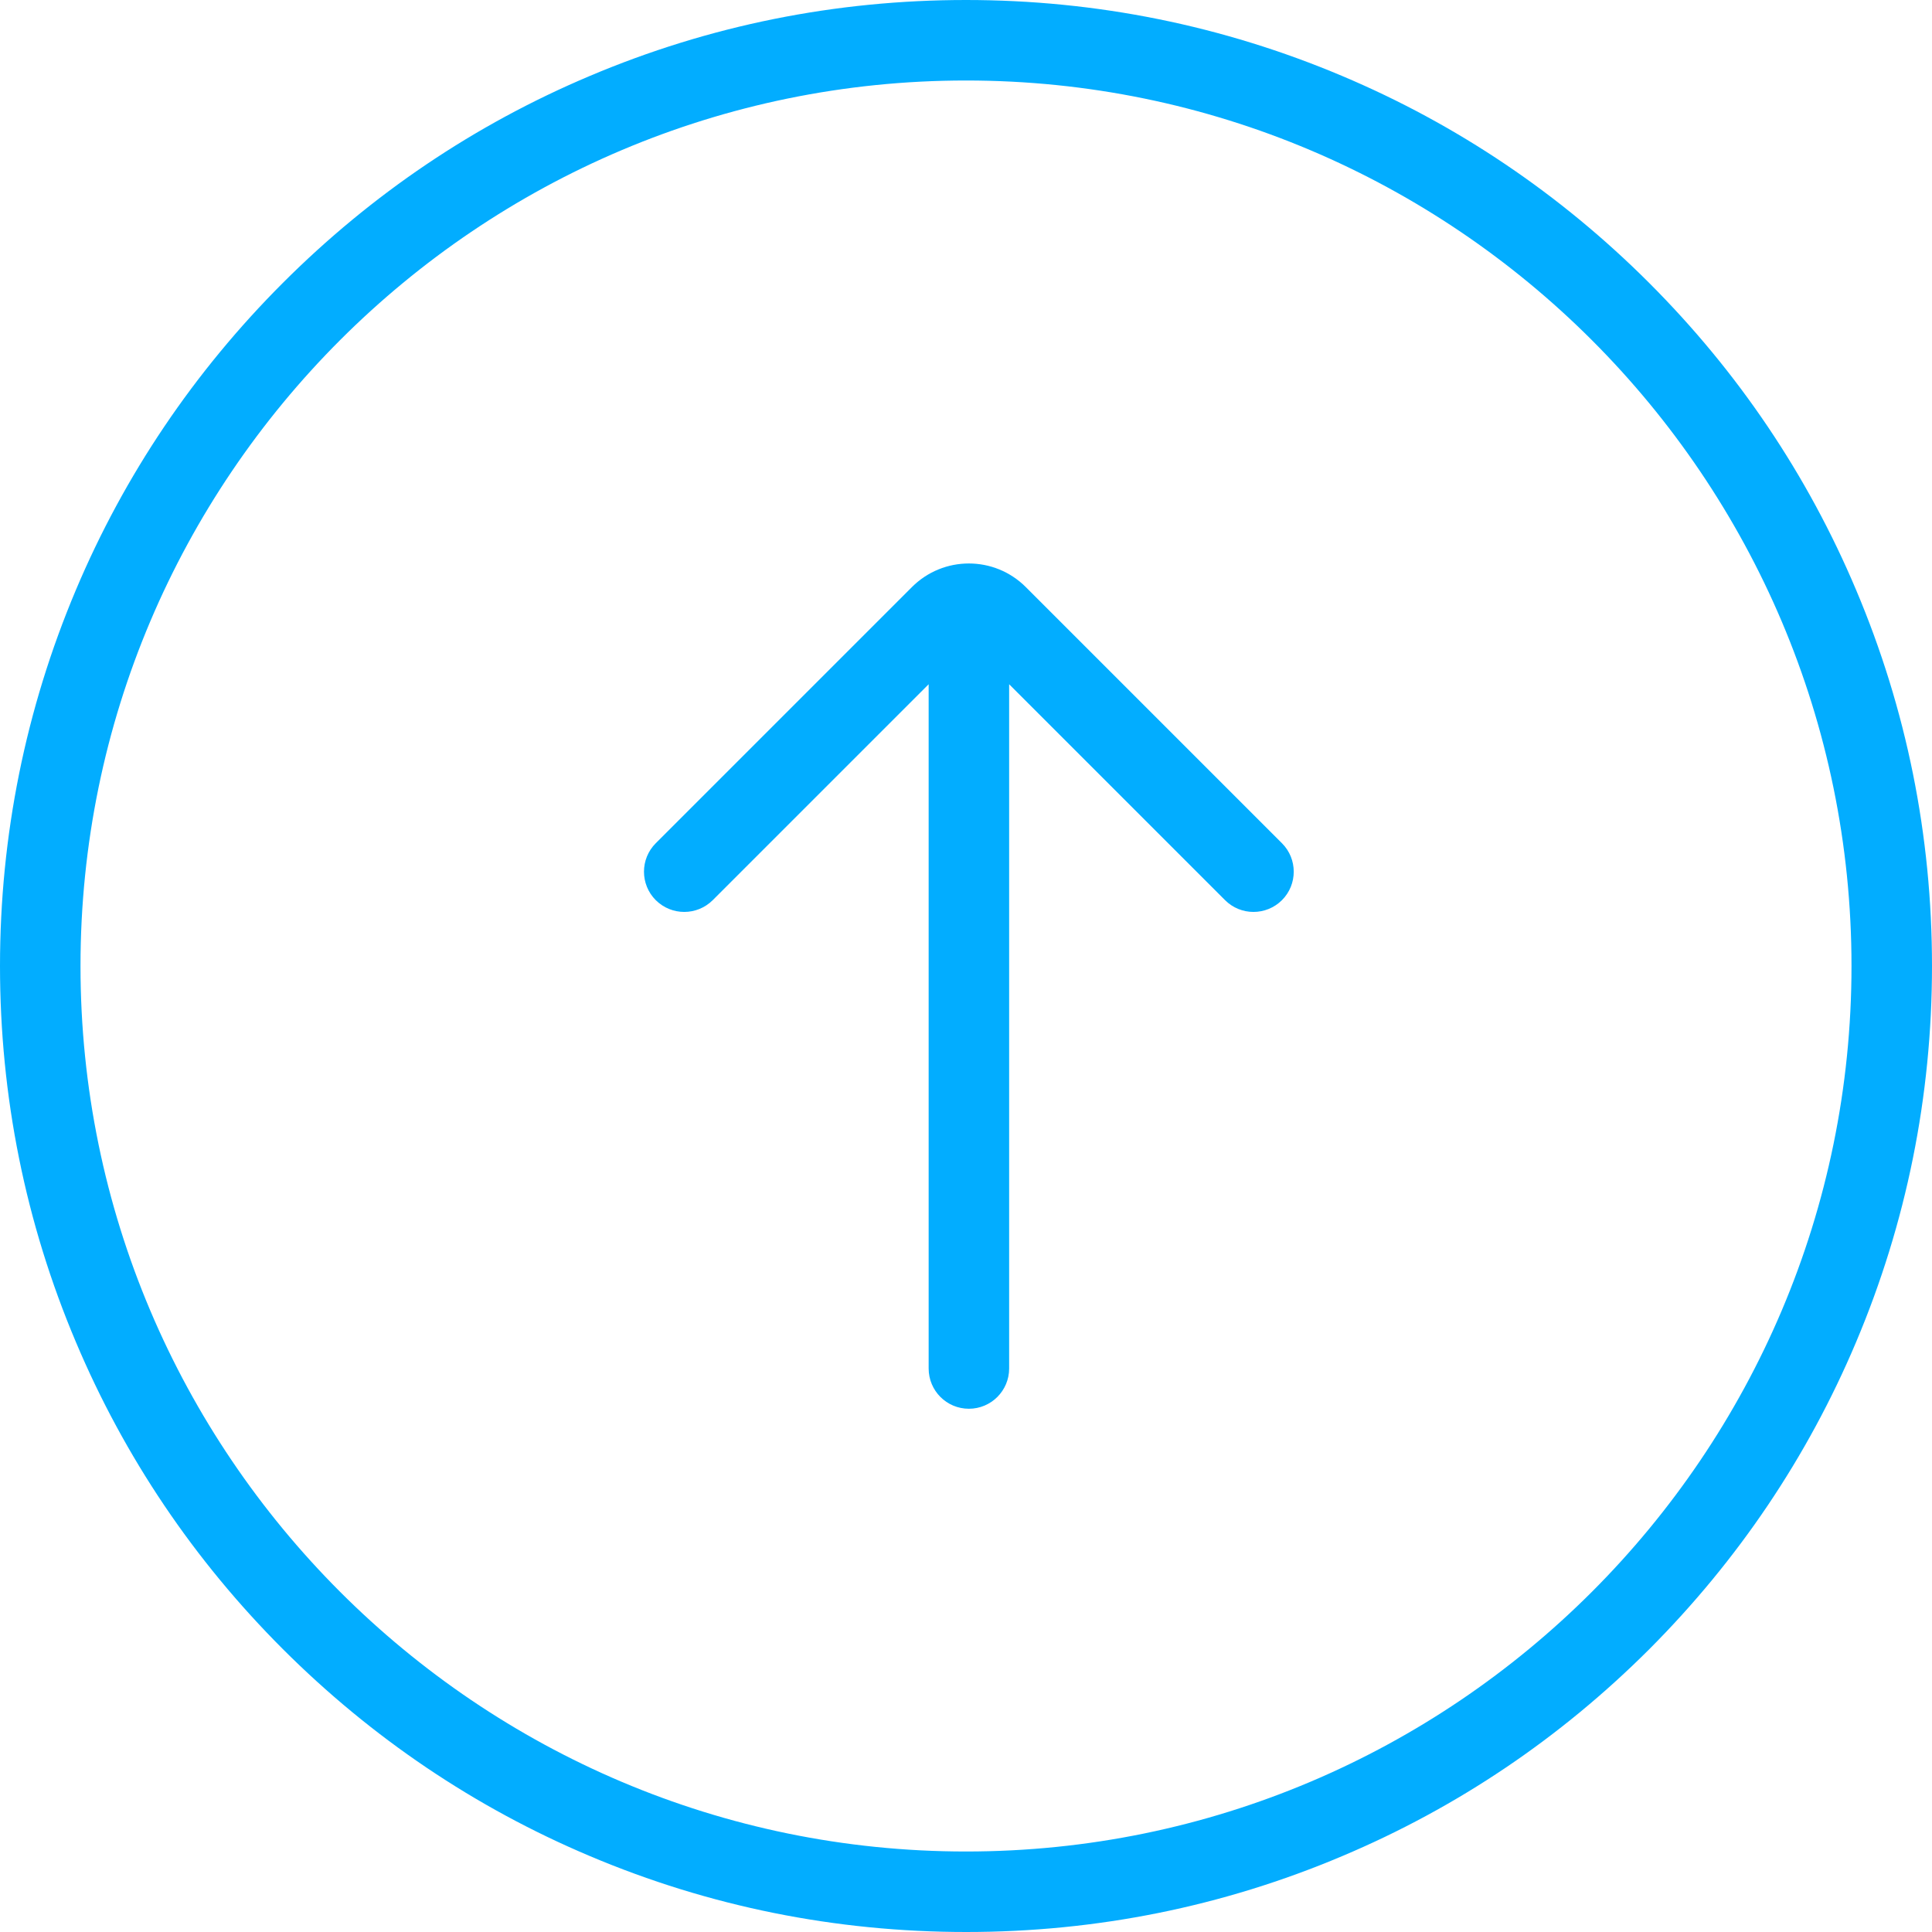 <?xml version="1.0" encoding="UTF-8"?>
<svg width="24px" height="24px" viewBox="0 0 24 24" version="1.1" xmlns="http://www.w3.org/2000/svg" xmlns:xlink="http://www.w3.org/1999/xlink">
    <!-- Generator: Sketch 53.2 (72643) - https://sketchapp.com -->
    <title>合并形状 copy 8</title>
    <desc>Created with Sketch.</desc>
    <g id="Page-1" stroke="none" stroke-width="1" fill="none" fill-rule="evenodd">
        <g id="签署合同1" transform="translate(-1094, -668)" fill="#02ADFF">
            <path d="M1106.536,676.5 L1106.536,685 C1106.536,685.276 1106.312,685.5 1106.036,685.5 C1105.759,685.5 1105.536,685.276 1105.536,685 L1105.536,676.5 L1102.854,679.182 C1102.658,679.377 1102.342,679.377 1102.146,679.182 C1101.951,678.987 1101.951,678.67 1102.146,678.475 L1105.328,675.293 C1105.719,674.902 1106.352,674.902 1106.743,675.293 L1109.925,678.475 C1110.12,678.67 1110.12,678.987 1109.925,679.182 C1109.729,679.377 1109.413,679.377 1109.218,679.182 L1106.536,676.5 Z M1101.328,691.057 C1099.899,690.454 1098.615,689.586 1097.514,688.486 C1096.411,687.383 1095.546,686.101 1094.943,684.672 C1094.316,683.19 1094,681.618 1094,680 C1094,678.381 1094.319,676.807 1094.943,675.328 C1095.546,673.899 1096.413,672.615 1097.514,671.514 C1098.617,670.411 1099.899,669.546 1101.328,668.943 C1102.81,668.316 1104.381,668 1106,668 C1107.621,668 1109.193,668.319 1110.671,668.943 C1112.101,669.546 1113.385,670.413 1114.486,671.514 C1115.589,672.617 1116.454,673.899 1117.057,675.328 C1117.684,676.81 1118,678.381 1118,680 C1118,681.618 1117.682,683.193 1117.057,684.672 C1116.454,686.101 1115.589,687.383 1114.489,688.486 C1113.385,689.589 1112.104,690.454 1110.674,691.057 C1109.193,691.684 1107.621,692 1106.003,692 C1104.381,692 1102.81,691.684 1101.328,691.057 Z M1095,680 C1095,686.066 1099.934,691 1106,691 C1112.066,691 1117,686.066 1117,680 C1117,673.934 1112.066,669 1106,669 C1099.934,669 1095,673.932 1095,680 Z" id="合并形状-copy-8"></path>
        </g>
    </g>
</svg>